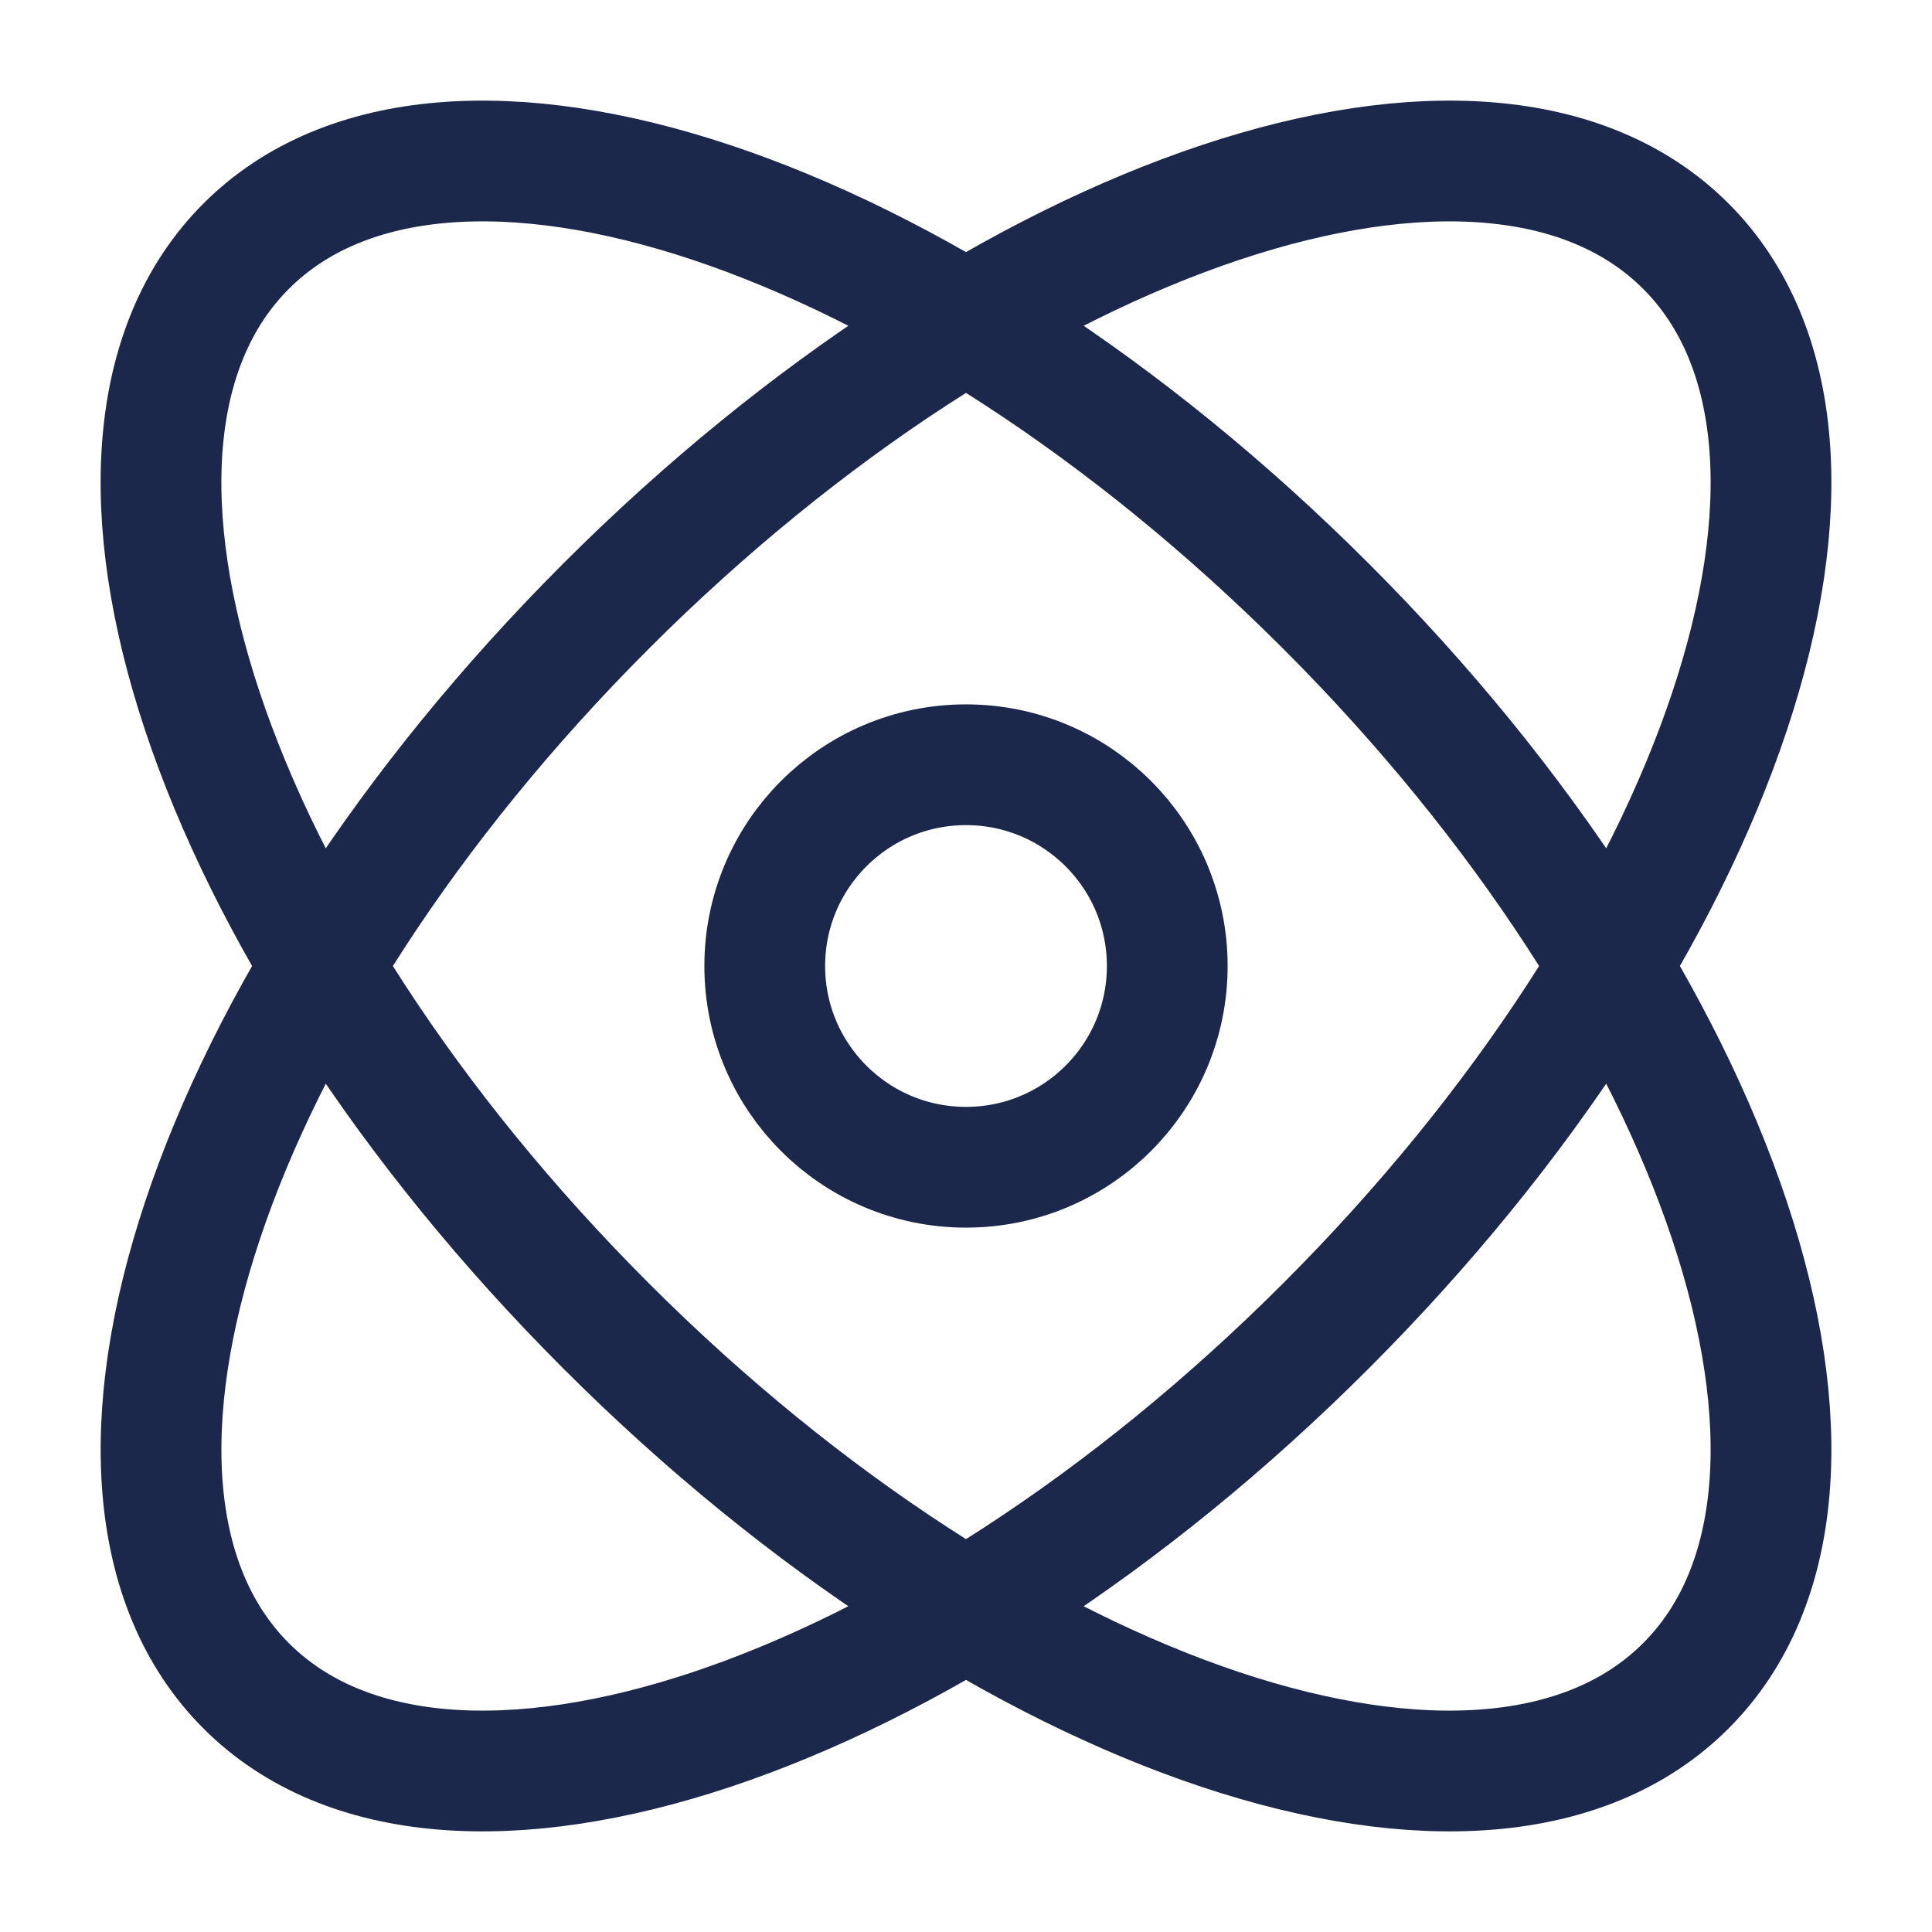 <?xml version="1.0" encoding="utf-8"?>
<svg width="800px" height="800px" viewBox="0 0 24 24" fill="none" xmlns="http://www.w3.org/2000/svg">
<path d="M20.942 3.058C23.412 5.527 21.41 11.532 16.471 16.471C11.533 21.41 5.527 23.412 3.058 20.942C0.589 18.473 2.59 12.467 7.529 7.529C12.468 2.59 18.473 0.588 20.942 3.058ZM3.058 3.058C0.588 5.527 2.59 11.533 7.529 16.471C12.467 21.41 18.473 23.412 20.942 20.942C23.412 18.473 21.41 12.468 16.471 7.529C11.532 2.59 5.527 0.588 3.058 3.058Z" stroke="#1C274C" stroke-width="1.5"/>
<path d="M14.5 12C14.5 13.381 13.381 14.5 12 14.5C10.619 14.5 9.5 13.381 9.5 12C9.5 10.619 10.619 9.5 12 9.5C13.381 9.5 14.5 10.619 14.5 12Z" stroke="#1C274C" stroke-width="1.5"/>
</svg>